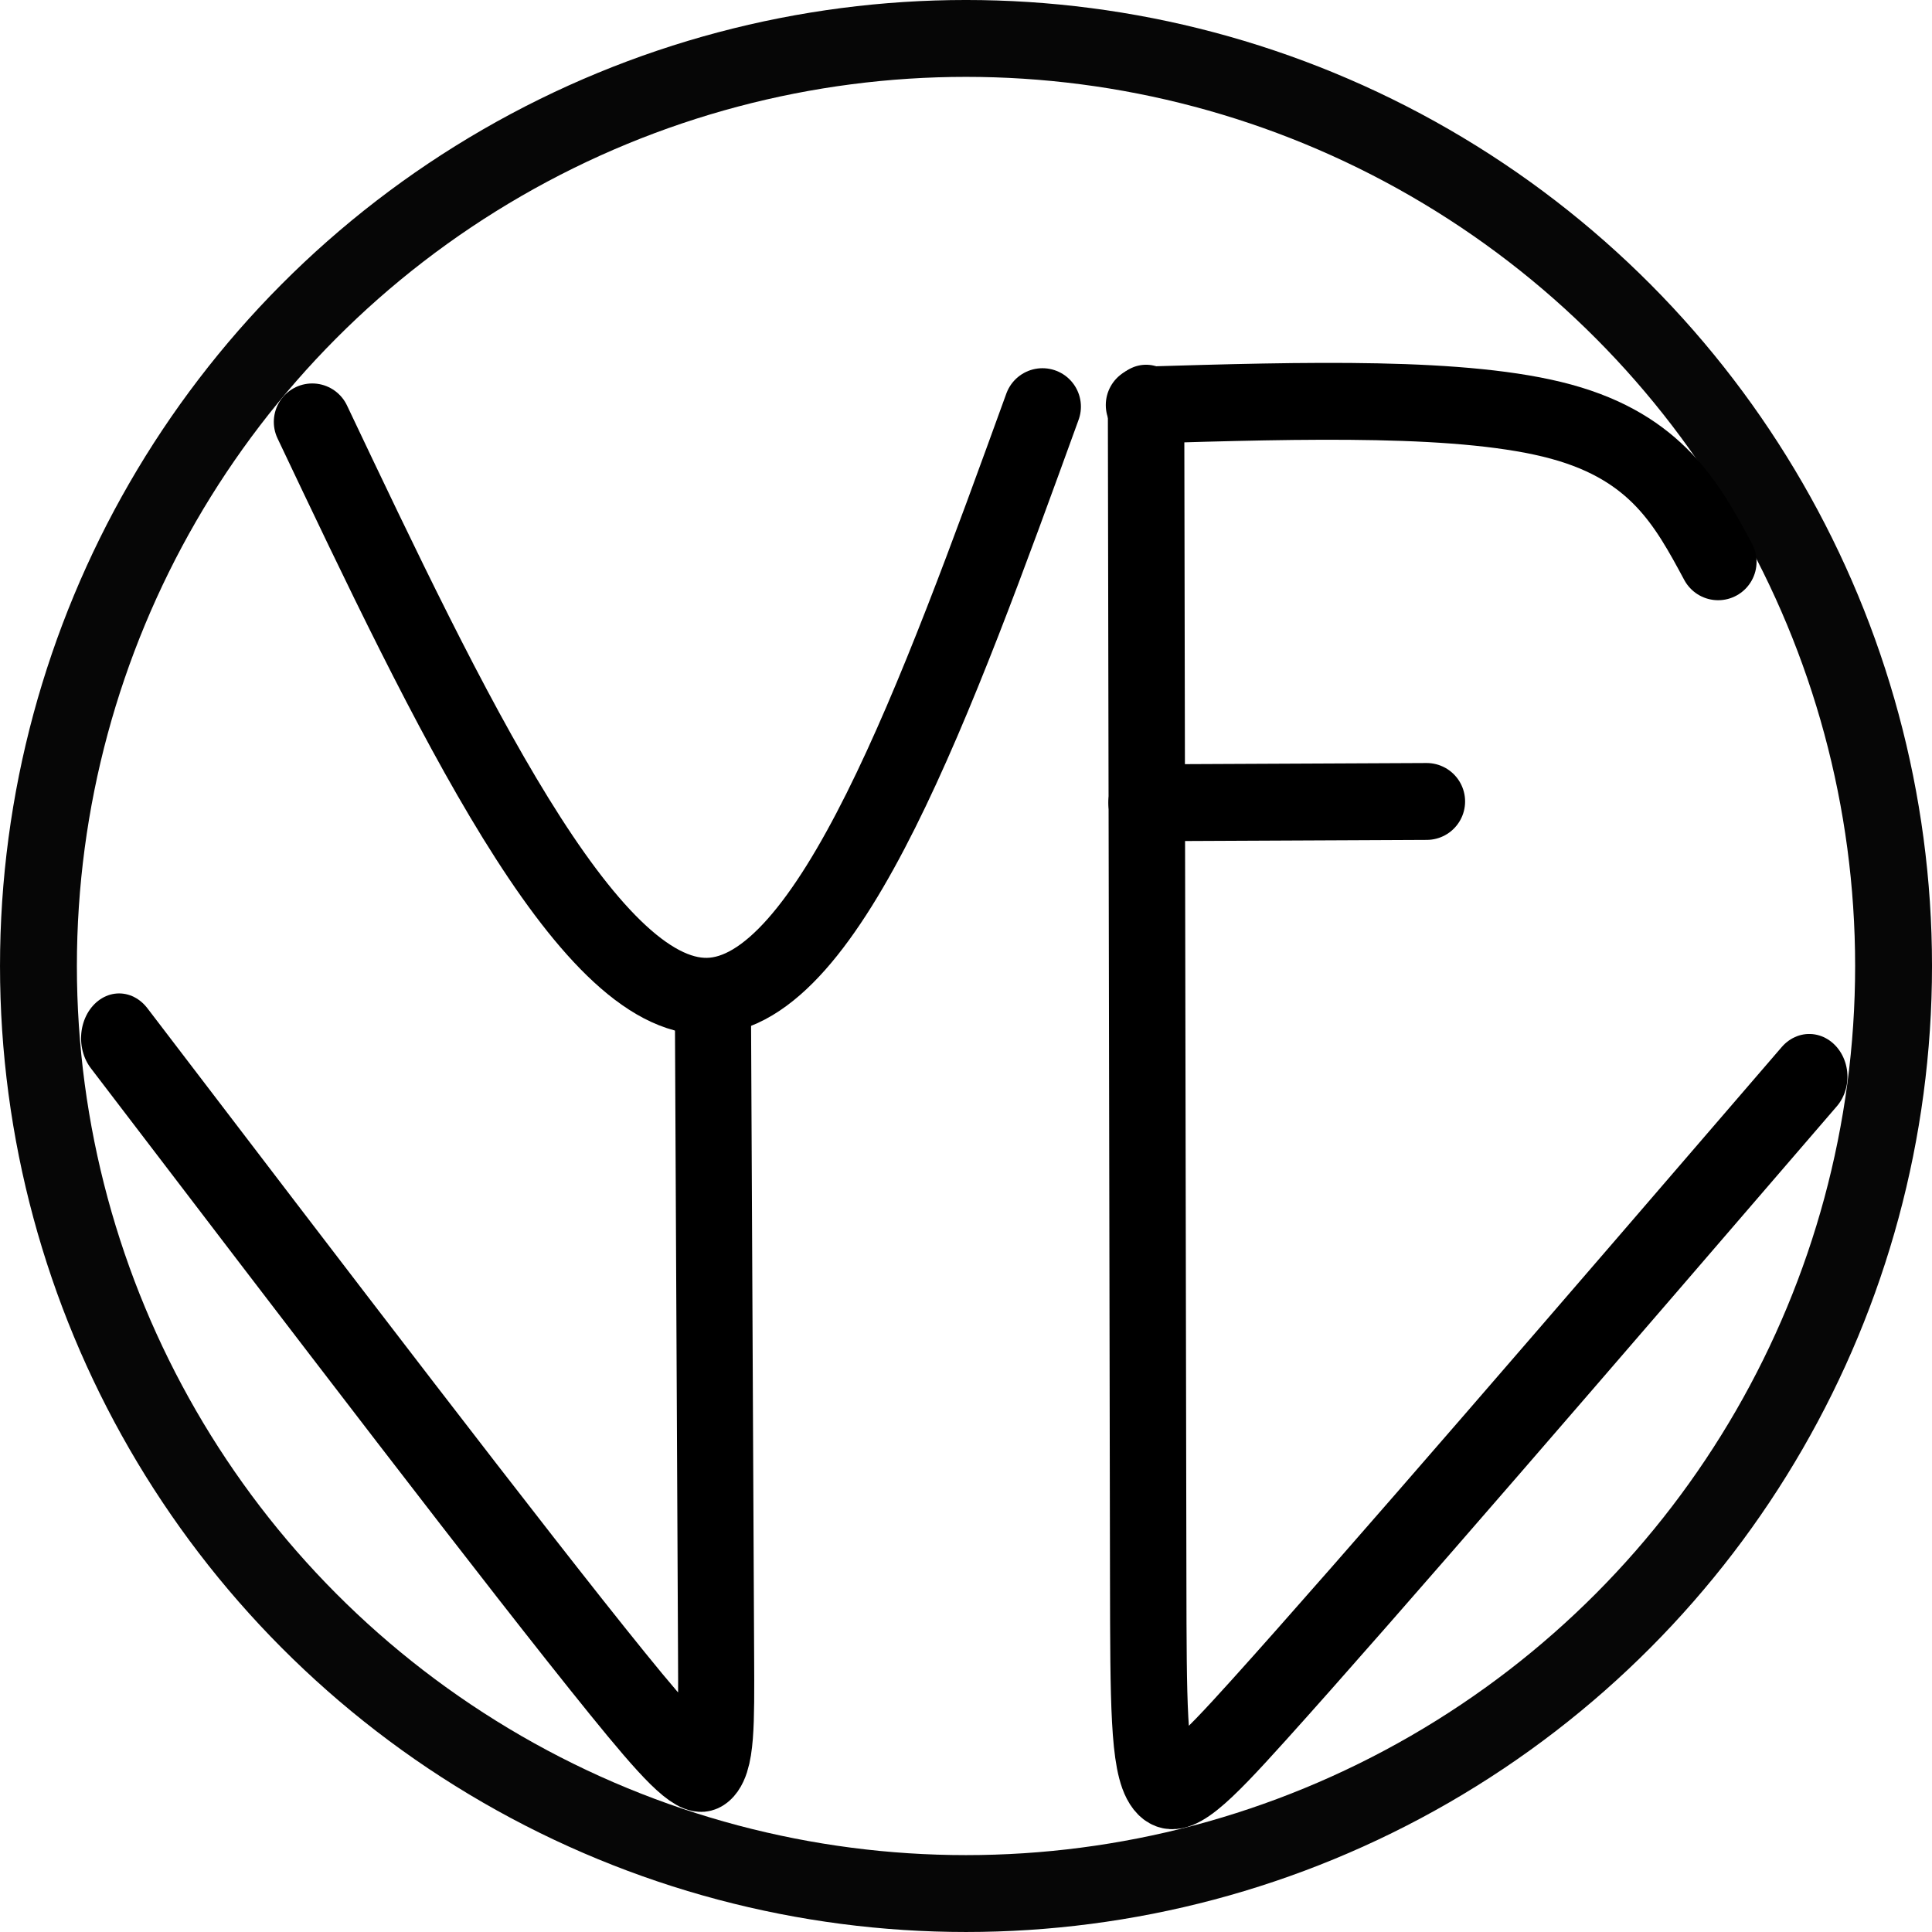<?xml version="1.0" encoding="UTF-8" standalone="no"?>
<!-- Created with Inkscape (http://www.inkscape.org/) -->

<svg
   xmlns:dc="http://purl.org/dc/elements/1.1/"
   xmlns:cc="http://creativecommons.org/ns#"
   xmlns:rdf="http://www.w3.org/1999/02/22-rdf-syntax-ns#"
   xmlns:svg="http://www.w3.org/2000/svg"
   xmlns="http://www.w3.org/2000/svg"
   xmlns:sodipodi="http://sodipodi.sourceforge.net/DTD/sodipodi-0.dtd"
   xmlns:inkscape="http://www.inkscape.org/namespaces/inkscape"
   width="99.647mm"
   height="99.647mm"
   viewBox="0 0 99.647 99.647"
   version="1.1"
   id="svg8"
   inkscape:version="0.92.4 (5da689c313, 2019-01-14)"
   sodipodi:docname="logo.svg">
  <defs
     id="defs2">
    <marker
       inkscape:isstock="true"
       style="overflow:visible"
       id="marker5540"
       refX="0"
       refY="0"
       orient="auto"
       inkscape:stockid="Arrow2Sstart">
      <path
         transform="matrix(0.3,0,0,0.3,-0.69,0)"
         d="M 8.719,4.034 -2.207,0.016 8.719,-4.002 c -1.745,2.372 -1.735,5.617 -6e-7,8.035 z"
         style="fill:#000000;fill-opacity:1;fill-rule:evenodd;stroke:#000000;stroke-width:0.625;stroke-linejoin:round;stroke-opacity:1"
         id="path5538"
         inkscape:connector-curvature="0" />
    </marker>
    <marker
       inkscape:isstock="true"
       style="overflow:visible"
       id="marker5458"
       refX="0"
       refY="0"
       orient="auto"
       inkscape:stockid="Arrow2Sstart">
      <path
         transform="matrix(0.3,0,0,0.3,-0.69,0)"
         d="M 8.719,4.034 -2.207,0.016 8.719,-4.002 c -1.745,2.372 -1.735,5.617 -6e-7,8.035 z"
         style="fill:#000000;fill-opacity:1;fill-rule:evenodd;stroke:#000000;stroke-width:0.625;stroke-linejoin:round;stroke-opacity:1"
         id="path5456"
         inkscape:connector-curvature="0" />
    </marker>
    <marker
       inkscape:isstock="true"
       style="overflow:visible"
       id="marker5382"
       refX="0"
       refY="0"
       orient="auto"
       inkscape:stockid="Arrow2Sstart">
      <path
         transform="matrix(0.3,0,0,0.3,-0.69,0)"
         d="M 8.719,4.034 -2.207,0.016 8.719,-4.002 c -1.745,2.372 -1.735,5.617 -6e-7,8.035 z"
         style="fill:#000000;fill-opacity:1;fill-rule:evenodd;stroke:#000000;stroke-width:0.625;stroke-linejoin:round;stroke-opacity:1"
         id="path5380"
         inkscape:connector-curvature="0" />
    </marker>
    <marker
       inkscape:isstock="true"
       style="overflow:visible"
       id="marker5372"
       refX="0"
       refY="0"
       orient="auto"
       inkscape:stockid="Arrow2Sstart">
      <path
         transform="matrix(0.3,0,0,0.3,-0.69,0)"
         d="M 8.719,4.034 -2.207,0.016 8.719,-4.002 c -1.745,2.372 -1.735,5.617 -6e-7,8.035 z"
         style="fill:#000000;fill-opacity:1;fill-rule:evenodd;stroke:#000000;stroke-width:0.625;stroke-linejoin:round;stroke-opacity:1"
         id="path5370"
         inkscape:connector-curvature="0" />
    </marker>
    <marker
       inkscape:isstock="true"
       style="overflow:visible"
       id="marker5228"
       refX="0"
       refY="0"
       orient="auto"
       inkscape:stockid="DotM">
      <path
         transform="matrix(0.4,0,0,0.4,2.96,0.4)"
         style="fill:#000000;fill-opacity:1;fill-rule:evenodd;stroke:#000000;stroke-width:1pt;stroke-opacity:1"
         d="m -2.5,-1 c 0,2.76 -2.24,5 -5,5 -2.76,0 -5,-2.24 -5,-5 0,-2.76 2.24,-5 5,-5 2.76,0 5,2.24 5,5 z"
         id="path5226"
         inkscape:connector-curvature="0" />
    </marker>
    <marker
       inkscape:isstock="true"
       style="overflow:visible"
       id="marker5170"
       refX="0"
       refY="0"
       orient="auto"
       inkscape:stockid="DotM">
      <path
         transform="matrix(0.4,0,0,0.4,2.96,0.4)"
         style="fill:#000000;fill-opacity:1;fill-rule:evenodd;stroke:#000000;stroke-width:1pt;stroke-opacity:1"
         d="m -2.5,-1 c 0,2.76 -2.24,5 -5,5 -2.76,0 -5,-2.24 -5,-5 0,-2.76 2.24,-5 5,-5 2.76,0 5,2.24 5,5 z"
         id="path5168"
         inkscape:connector-curvature="0" />
    </marker>
    <marker
       inkscape:isstock="true"
       style="overflow:visible"
       id="marker5118"
       refX="0"
       refY="0"
       orient="auto"
       inkscape:stockid="DotM">
      <path
         transform="matrix(0.4,0,0,0.4,2.96,0.4)"
         style="fill:#000000;fill-opacity:1;fill-rule:evenodd;stroke:#000000;stroke-width:1pt;stroke-opacity:1"
         d="m -2.5,-1 c 0,2.76 -2.24,5 -5,5 -2.76,0 -5,-2.24 -5,-5 0,-2.76 2.24,-5 5,-5 2.76,0 5,2.24 5,5 z"
         id="path5116"
         inkscape:connector-curvature="0" />
    </marker>
    <marker
       inkscape:isstock="true"
       style="overflow:visible"
       id="marker5072"
       refX="0"
       refY="0"
       orient="auto"
       inkscape:stockid="DotM">
      <path
         transform="matrix(0.4,0,0,0.4,2.96,0.4)"
         style="fill:#000000;fill-opacity:1;fill-rule:evenodd;stroke:#000000;stroke-width:1pt;stroke-opacity:1"
         d="m -2.5,-1 c 0,2.76 -2.24,5 -5,5 -2.76,0 -5,-2.24 -5,-5 0,-2.76 2.24,-5 5,-5 2.76,0 5,2.24 5,5 z"
         id="path5070"
         inkscape:connector-curvature="0" />
    </marker>
    <marker
       inkscape:isstock="true"
       style="overflow:visible"
       id="marker4978"
       refX="0"
       refY="0"
       orient="auto"
       inkscape:stockid="Arrow1Lend">
      <path
         transform="matrix(-0.8,0,0,-0.8,-10,0)"
         style="fill:#000000;fill-opacity:1;fill-rule:evenodd;stroke:#000000;stroke-width:1pt;stroke-opacity:1"
         d="M 0,0 5,-5 -12.5,0 5,5 Z"
         id="path4976"
         inkscape:connector-curvature="0" />
    </marker>
    <marker
       inkscape:isstock="true"
       style="overflow:visible"
       id="marker4872"
       refX="0"
       refY="0"
       orient="auto"
       inkscape:stockid="Arrow1Lend">
      <path
         transform="matrix(-0.8,0,0,-0.8,-10,0)"
         style="fill:#000000;fill-opacity:1;fill-rule:evenodd;stroke:#000000;stroke-width:1pt;stroke-opacity:1"
         d="M 0,0 5,-5 -12.5,0 5,5 Z"
         id="path4870"
         inkscape:connector-curvature="0" />
    </marker>
    <marker
       inkscape:isstock="true"
       style="overflow:visible"
       id="marker4844"
       refX="0"
       refY="0"
       orient="auto"
       inkscape:stockid="Arrow1Lend">
      <path
         transform="matrix(-0.8,0,0,-0.8,-10,0)"
         style="fill:#000000;fill-opacity:1;fill-rule:evenodd;stroke:#000000;stroke-width:1pt;stroke-opacity:1"
         d="M 0,0 5,-5 -12.5,0 5,5 Z"
         id="path4842"
         inkscape:connector-curvature="0" />
    </marker>
    <marker
       inkscape:isstock="true"
       style="overflow:visible"
       id="marker4822"
       refX="0"
       refY="0"
       orient="auto"
       inkscape:stockid="Arrow1Lend">
      <path
         transform="matrix(-0.8,0,0,-0.8,-10,0)"
         style="fill:#000000;fill-opacity:1;fill-rule:evenodd;stroke:#000000;stroke-width:1pt;stroke-opacity:1"
         d="M 0,0 5,-5 -12.5,0 5,5 Z"
         id="path4820"
         inkscape:connector-curvature="0" />
    </marker>
    <inkscape:path-effect
       effect="bspline"
       id="path-effect4536"
       is_visible="true"
       weight="33.333"
       steps="2"
       helper_size="0"
       apply_no_weight="true"
       apply_with_weight="true"
       only_selected="false" />
    <inkscape:path-effect
       effect="bspline"
       id="path-effect4532"
       is_visible="true"
       weight="33.333"
       steps="2"
       helper_size="0"
       apply_no_weight="true"
       apply_with_weight="true"
       only_selected="false" />
    <inkscape:path-effect
       effect="bspline"
       id="path-effect4528"
       is_visible="true"
       weight="33.333"
       steps="2"
       helper_size="0"
       apply_no_weight="true"
       apply_with_weight="true"
       only_selected="false" />
    <inkscape:path-effect
       effect="bspline"
       id="path-effect4524"
       is_visible="true"
       weight="33.333"
       steps="2"
       helper_size="0"
       apply_no_weight="true"
       apply_with_weight="true"
       only_selected="false" />
    <inkscape:path-effect
       effect="bspline"
       id="path-effect4520"
       is_visible="true"
       weight="33.333"
       steps="2"
       helper_size="0"
       apply_no_weight="true"
       apply_with_weight="true"
       only_selected="false" />
  </defs>
  <sodipodi:namedview
     id="base"
     pagecolor="#ffffff"
     bordercolor="#666666"
     borderopacity="1.0"
     inkscape:pageopacity="0.0"
     inkscape:pageshadow="2"
     inkscape:zoom="0.49497475"
     inkscape:cx="-197.01274"
     inkscape:cy="217.79003"
     inkscape:document-units="mm"
     inkscape:current-layer="layer1"
     showgrid="false"
     fit-margin-top="0"
     fit-margin-left="0"
     fit-margin-right="0"
     fit-margin-bottom="0"
     inkscape:window-width="1920"
     inkscape:window-height="1017"
     inkscape:window-x="-8"
     inkscape:window-y="-8"
     inkscape:window-maximized="1" />
  <g
     inkscape:label="Capa 1"
     inkscape:groupmode="layer"
     id="layer1"
     transform="translate(-26.348,-35.232)">
    <path
       style="fill:none;fill-opacity:1;stroke:#000000;stroke-width:3.965;stroke-linecap:round;stroke-linejoin:bevel;stroke-miterlimit:4;stroke-dasharray:none;stroke-opacity:1;paint-order:normal"
       d="m 88.199,56.123 c 8.286,-0.245 16.571,-0.49 21.504,0.857 4.933,1.347 6.514,4.287 8.096,7.227"
       id="path4530"
       inkscape:connector-curvature="0"
       inkscape:path-effect="#path-effect4532"
       inkscape:original-d="m 88.198944,56.123338 c 8.28562,-0.245262 16.570976,-0.49026 24.856076,-0.734993 1.5816,2.939702 3.16286,5.879507 4.74402,8.819897"
       sodipodi:nodetypes="ccc"
       transform="translate(-2.835)" />
    <path
       style="fill:none;fill-opacity:1;stroke:#000000;stroke-width:3.965;stroke-linecap:round;stroke-linejoin:bevel;stroke-miterlimit:4;stroke-dasharray:none;stroke-opacity:1;paint-order:normal"
       d="M 39.618,56.992 C 46.68,71.87 53.742,86.748 60.019,86.617 66.296,86.486 71.789,71.346 77.281,56.206"
       id="path4518"
       inkscape:connector-curvature="0"
       inkscape:path-effect="#path-effect4520"
       inkscape:original-d="M 39.617957,56.991964 C 46.680174,71.869702 53.742079,86.747604 60.803818,101.62598 66.296577,86.485737 71.788994,71.345971 77.281183,56.206368"
       sodipodi:nodetypes="ccc"
       transform="translate(2.835)" />
    <path
       style="fill:none;fill-opacity:1;stroke:#000000;stroke-width:3.965;stroke-linecap:round;stroke-linejoin:bevel;stroke-miterlimit:4;stroke-dasharray:none;stroke-opacity:1;paint-order:normal"
       d="m 60.458,87.565 c 0.063,11.177 0.126,22.353 0.162,28.283 0.035,5.93 0.043,6.612 -5.143,1.179 -5.186,-5.432 -15.575,-16.989 -25.958,-28.539"
       id="path4522"
       inkscape:connector-curvature="0"
       inkscape:path-effect="#path-effect4524"
       inkscape:original-d="m 60.458266,87.564682 c 0.06345,11.176578 0.126636,22.353398 0.189557,33.530448 0.0075,0.68202 0.01517,1.36402 0.02236,2.04604 C 50.290447,111.59436 39.901606,100.03794 29.518316,88.488218"
       sodipodi:nodetypes="cccc"
       transform="matrix(0.99,0,0,1.166,3.268,-14.396)" />
    <path
       style="fill:none;fill-opacity:1;stroke:#000000;stroke-width:3.965;stroke-linecap:round;stroke-linejoin:bevel;stroke-miterlimit:4;stroke-dasharray:none;stroke-opacity:1;paint-order:normal"
       d="m 88.199,56.123 c 0.045,21.671 0.089,43.342 0.111,54.445 0.022,11.103 0.022,11.637 5.735,5.975 5.713,-5.662 17.139,-17.521 28.565,-29.38"
       id="path4526"
       inkscape:connector-curvature="0"
       inkscape:path-effect="#path-effect4528"
       inkscape:original-d="m 88.198944,56.123338 c 0.04482,21.670852 0.08937,43.341951 0.133654,65.013312 -6e-6,0.53454 2.52e-4,1.06882 -1.9e-5,1.60362 C 99.758776,110.88094 111.1842,99.022365 122.61032,87.163034"
       sodipodi:nodetypes="ccsc"
       transform="matrix(0.994,0,0,1.112,-2.211,-6.16)" />
    <path
       style="fill:none;fill-opacity:1;stroke:#000000;stroke-width:3.965;stroke-linecap:round;stroke-linejoin:bevel;stroke-miterlimit:4;stroke-dasharray:none;stroke-opacity:1;paint-order:normal"
       d="m 88.333,76.636 c 4.811,-0.022 9.622,-0.045 14.433,-0.067"
       id="path4534"
       inkscape:connector-curvature="0"
       inkscape:path-effect="#path-effect4536"
       inkscape:original-d="m 88.332579,76.636273 c 4.811116,-0.02254 9.621967,-0.04481 14.432561,-0.06682"
       sodipodi:nodetypes="cc"
       transform="translate(-2.835)" />
    <circle
       style="opacity:0.976;fill:none;fill-opacity:1;fill-rule:nonzero;stroke:#000000;stroke-width:3.965;stroke-linecap:round;stroke-linejoin:bevel;stroke-miterlimit:4;stroke-dasharray:none;stroke-opacity:1;paint-order:normal"
       id="path5710"
       cx="76.172"
       cy="85.055"
       r="47.841" />
  </g>
</svg>
